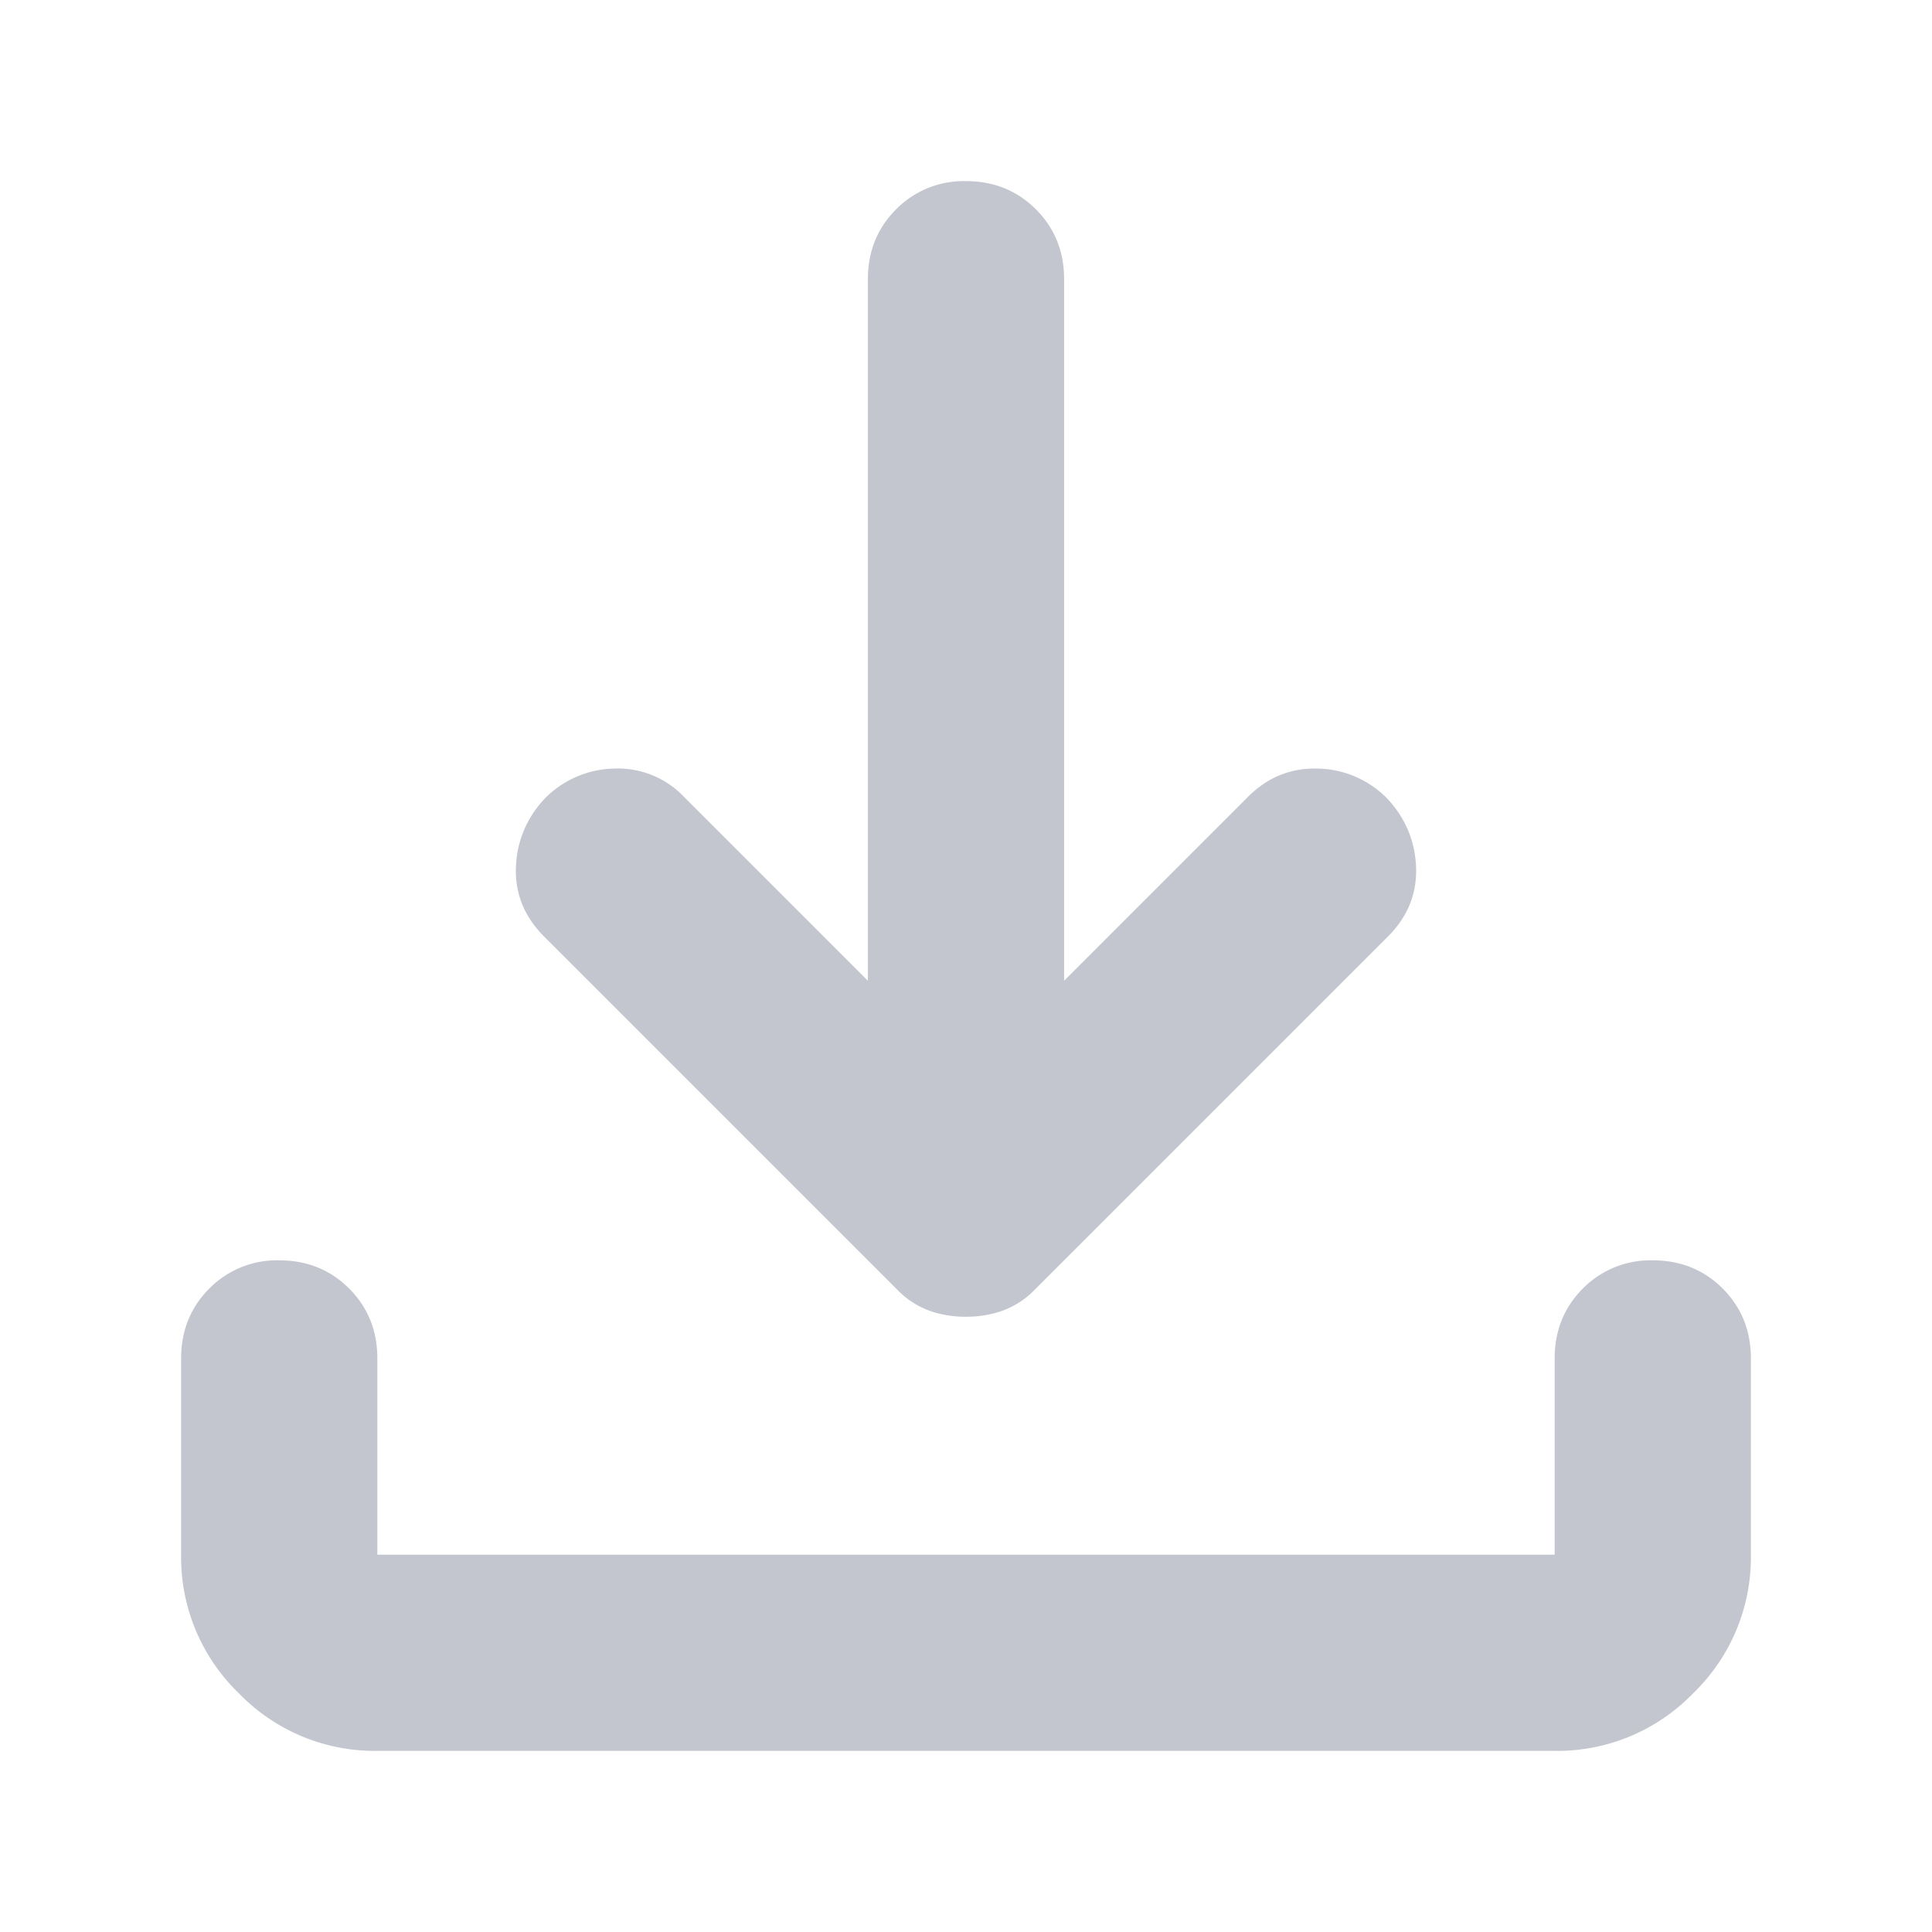<svg width="32" height="32" fill="none" xmlns="http://www.w3.org/2000/svg"><path d="M16 21.81c-.217 0-.42-.034-.61-.102a1.425 1.425 0 0 1-.527-.345l-5.85-5.85c-.325-.325-.481-.705-.468-1.138.014-.433.17-.813.467-1.137a1.655 1.655 0 0 1 1.158-.508 1.51 1.51 0 0 1 1.158.467l3.047 3.047V4.625c0-.46.156-.846.467-1.158A1.572 1.572 0 0 1 16 3c.46 0 .846.156 1.158.467.311.312.467.698.467 1.158v11.619l3.047-3.047c.325-.325.71-.48 1.158-.467a1.65 1.65 0 0 1 1.158.508c.297.325.453.704.467 1.137.013.433-.142.813-.467 1.137l-5.85 5.85a1.425 1.425 0 0 1-.529.346 1.79 1.79 0 0 1-.609.101ZM6.25 29a3.13 3.13 0 0 1-2.295-.955A3.13 3.13 0 0 1 3 25.75V22.5c0-.46.156-.846.467-1.158a1.572 1.572 0 0 1 1.158-.467c.46 0 .846.156 1.158.467.311.312.467.698.467 1.158v3.25h19.5V22.5c0-.46.156-.846.467-1.158a1.572 1.572 0 0 1 1.158-.467c.46 0 .846.156 1.158.467.311.312.467.698.467 1.158v3.25a3.13 3.13 0 0 1-.955 2.295A3.13 3.13 0 0 1 25.75 29H6.25Z" fill="#C3C6CF"/></svg>